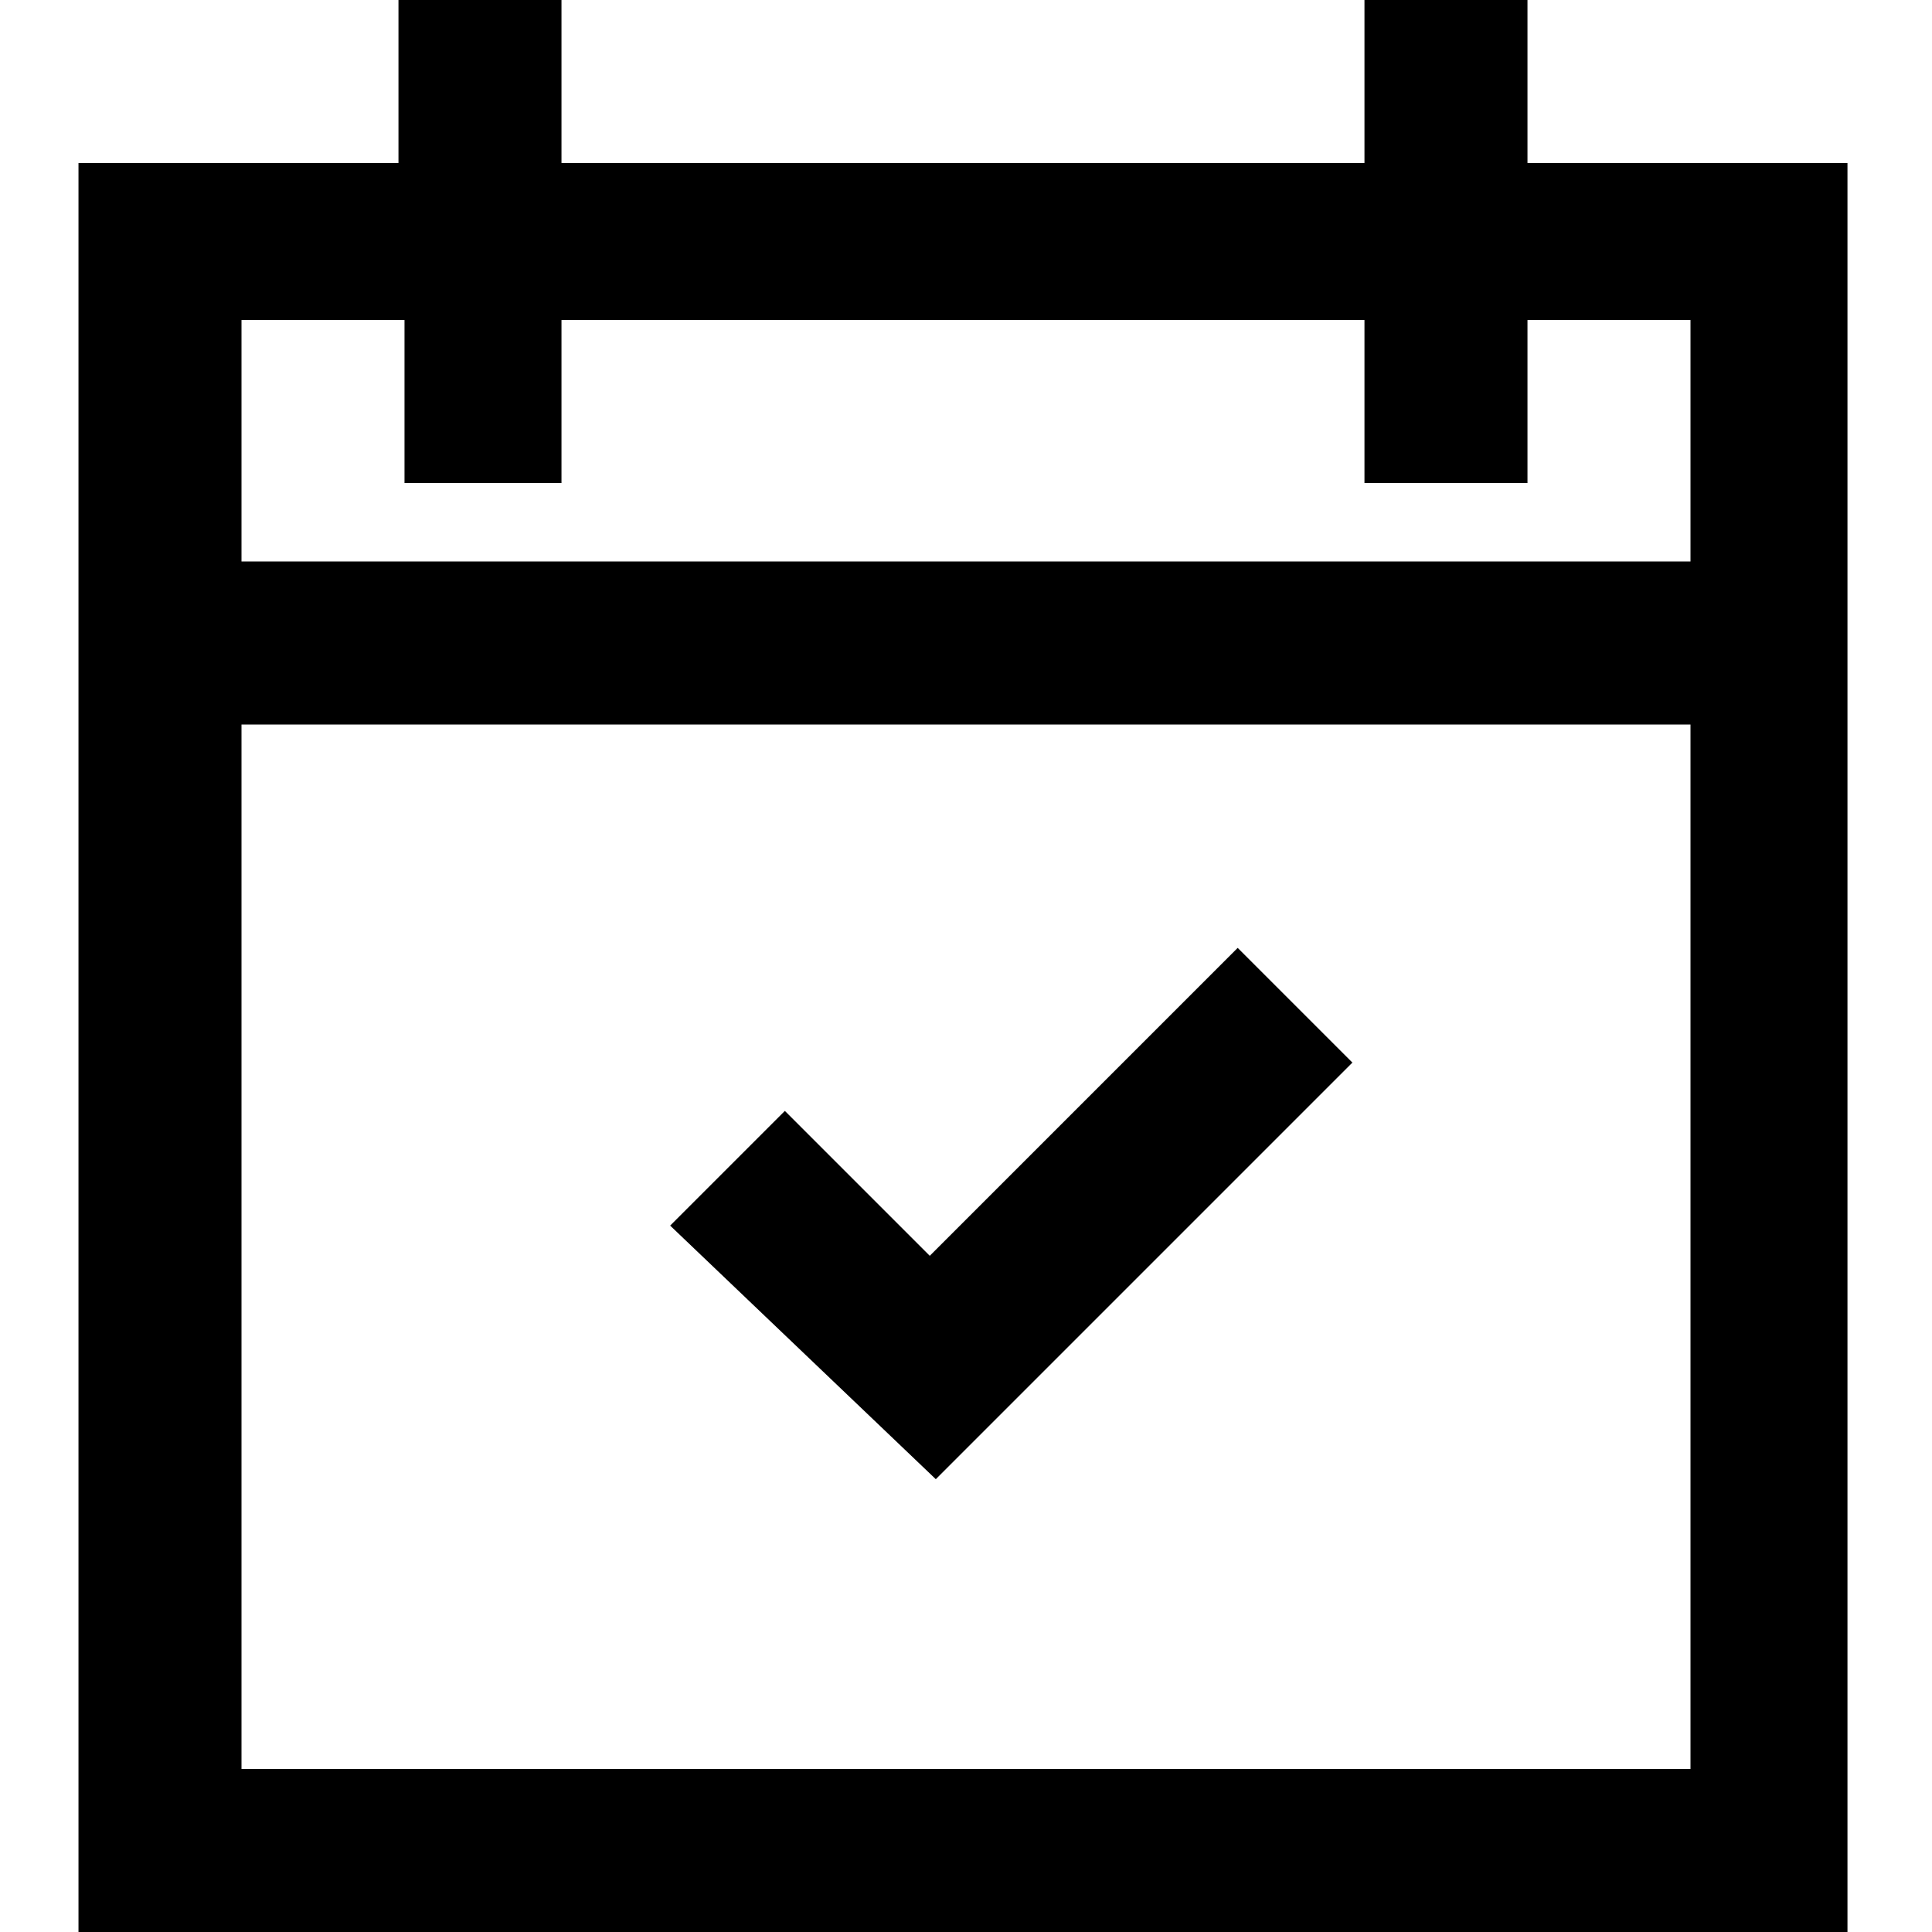 <svg xmlns="http://www.w3.org/2000/svg" viewBox="0 0 32 32"><path d="M1.3 32V2.7h5.3V0h2.7v2.7h13.3V0h2.7v2.7h5.3V32H1.3zM4 29.3h24V12H4v17.3zm0-20h24v-4h-2.7V8h-2.7V5.3H9.3V8H6.7V5.3H4v4zm7.1 11l1.9-1.9 2.4 2.4 5.1-5.1 1.9 1.9-6.9 6.9-4.4-4.2z"/></svg>